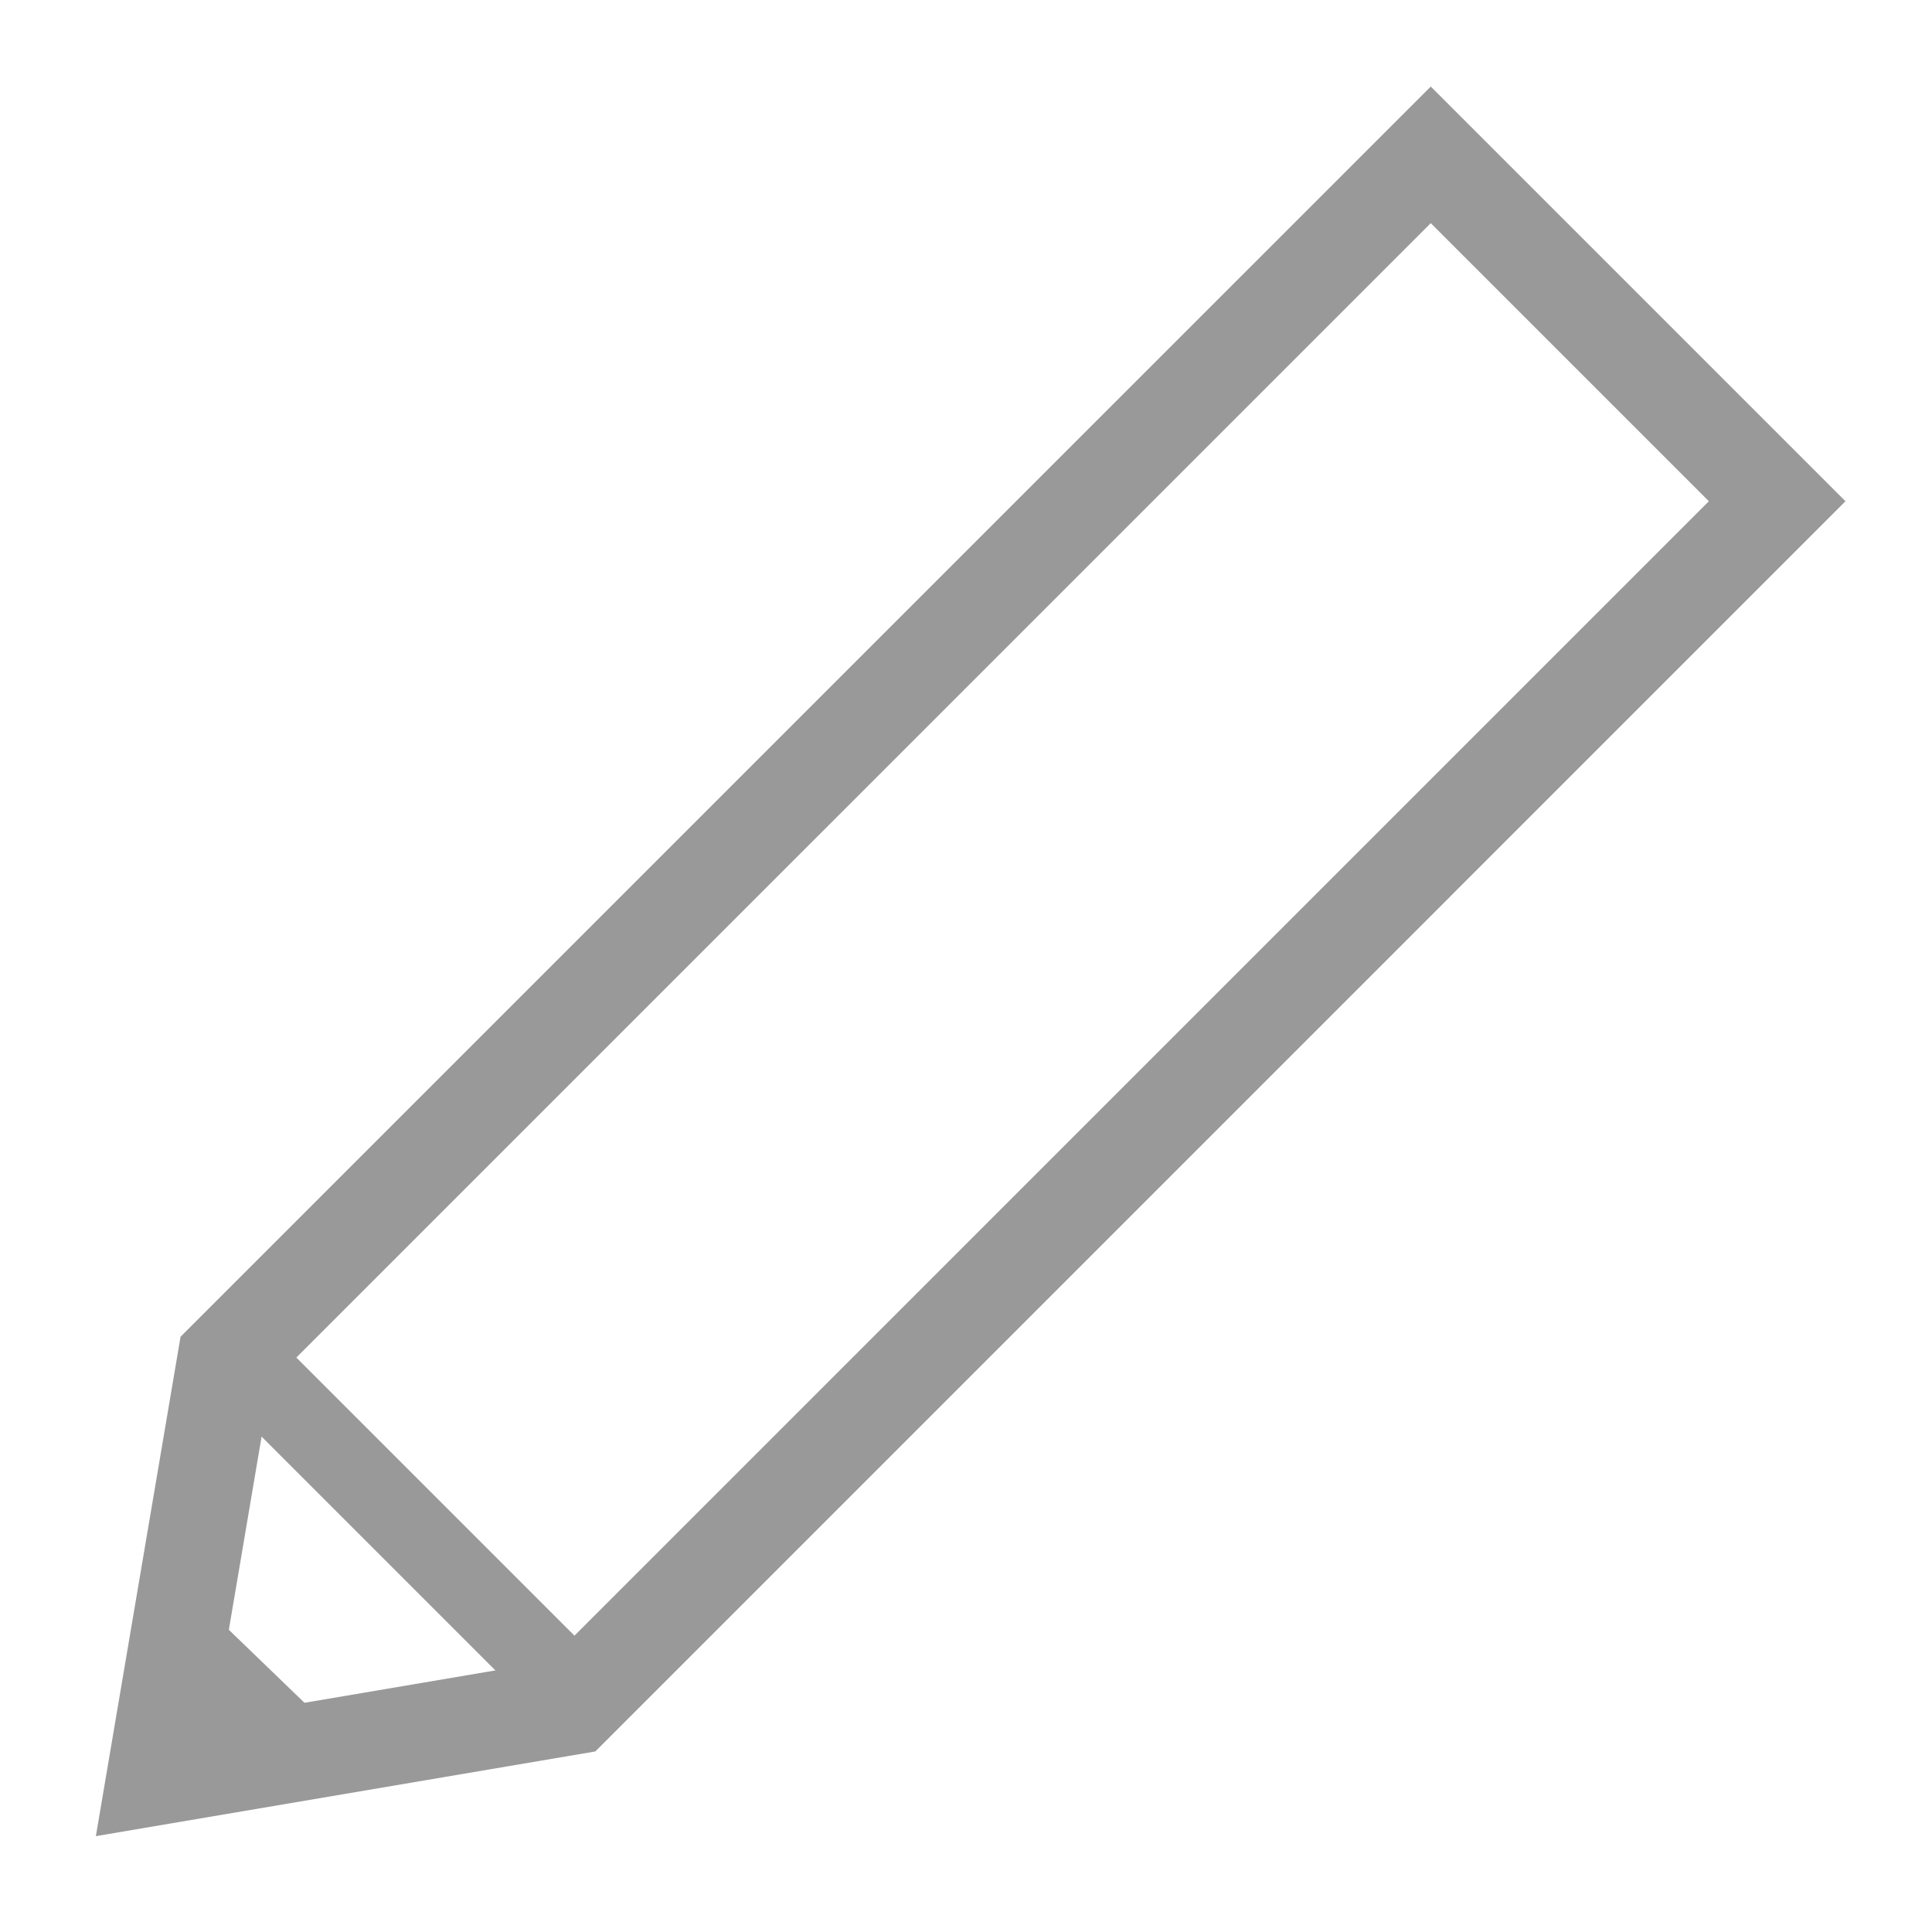 <?xml version="1.0" encoding="utf-8"?>
<!-- Generator: Adobe Illustrator 17.0.0, SVG Export Plug-In . SVG Version: 6.00 Build 0)  -->
<!DOCTYPE svg PUBLIC "-//W3C//DTD SVG 1.1//EN" "http://www.w3.org/Graphics/SVG/1.1/DTD/svg11.dtd">
<svg version="1.1"
	 id="svg2157" xmlns:rdf="http://www.w3.org/1999/02/22-rdf-syntax-ns#" xmlns:cc="http://creativecommons.org/ns#" xmlns:dc="http://purl.org/dc/elements/1.1/"
	 xmlns="http://www.w3.org/2000/svg" xmlns:xlink="http://www.w3.org/1999/xlink" x="0px" y="0px" width="600px" height="600px"
	 viewBox="0 0 600 600" enable-background="new 0 0 600 600" xml:space="preserve">
<g id="layer1">
	<g id="g3765">
		<path id="rect2990" fill="none" stroke="#999999" stroke-width="30" d="M70.064,422.35l374.27-374.26l107.58,107.58
			l-374.26,374.27l-129.56,21.97L70.064,422.35z"/>
		<path id="path3771" fill="none" stroke="#999999" stroke-width="25" d="M70.569,417.81l110.61,110.61"/>
		<path id="path3763" fill="none" stroke="#999999" stroke-width="25" d="M54.222,507.26l40.975,39.546"/>
	</g>
</g>
</svg>
